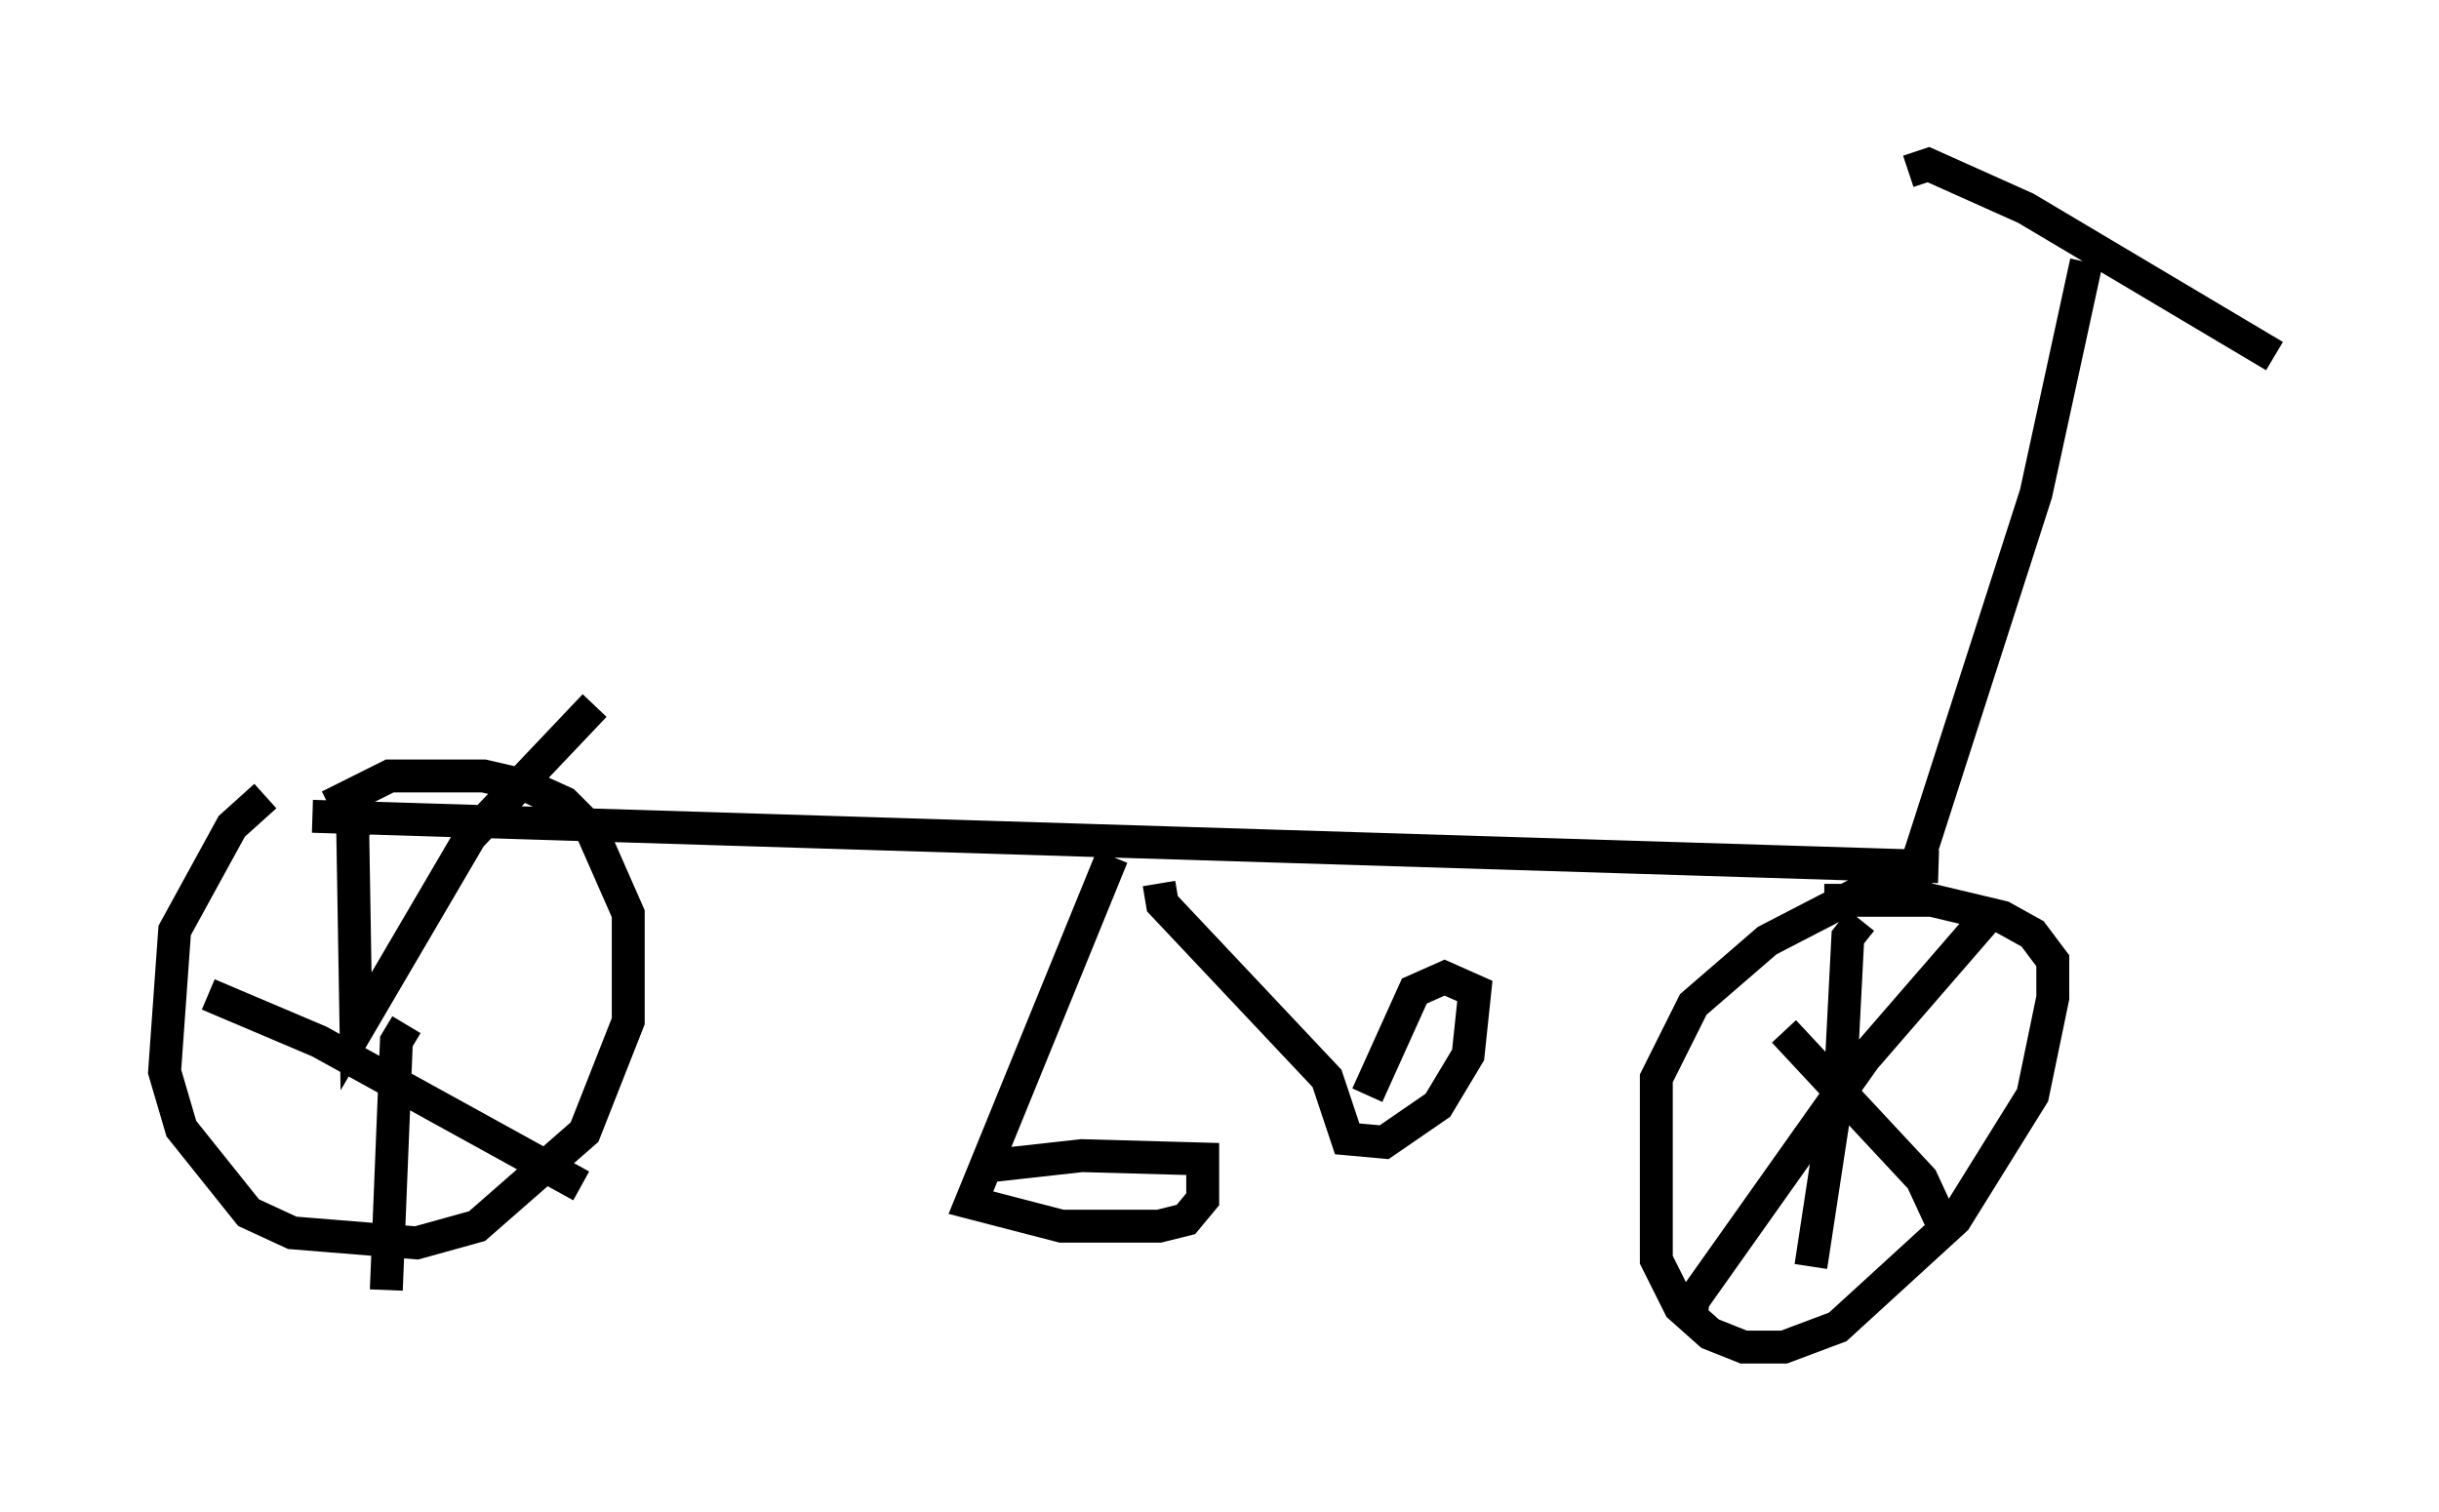<?xml version="1.0" encoding="utf-8" ?>
<svg baseProfile="full" height="45.934" version="1.1" width="74.109" xmlns="http://www.w3.org/2000/svg" xmlns:ev="http://www.w3.org/2001/xml-events" xmlns:xlink="http://www.w3.org/1999/xlink"><defs /><rect fill="white" height="45.934" width="74.109" x="0" y="0" /><path d="M10.819, 24.294 m-2.756, -0.102 l-1.021, 0.919 -1.735, 3.165 l-0.306, 4.288 0.51, 1.735 l2.042, 2.552 1.327, 0.613 l3.777, 0.306 1.838, -0.51 l3.267, -2.858 1.327, -3.369 l0.0, -3.267 -1.123, -2.552 l-0.817, -0.817 -1.123, -0.51 l-1.327, -0.306 -2.858, 0.0 l-1.838, 0.919 m-0.51, 0.306 l49.409, 1.531 m-0.204, 0.817 l-2.042, -0.102 -2.96, 1.531 l-2.246, 1.94 -1.123, 2.246 l0.0, 5.513 0.715, 1.429 l0.919, 0.817 1.021, 0.408 l1.225, 0.0 1.633, -0.613 l3.573, -3.267 2.348, -3.777 l0.613, -2.96 0.0, -1.123 l-0.613, -0.817 -0.919, -0.51 l-2.144, -0.51 -3.267, 0.0 m2.654, -0.613 l3.777, -11.74 1.531, -7.044 m-5.41, -2.756 l0.613, -0.204 2.96, 1.327 l7.554, 4.492 m-35.321, 15.211 l-4.288, 10.515 2.756, 0.715 l2.96, 0.0 0.817, -0.204 l0.51, -0.613 0.0, -1.225 l-3.675, -0.102 -2.756, 0.306 m5.104, -8.575 l0.102, 0.613 5.002, 5.308 l0.613, 1.838 1.123, 0.102 l1.633, -1.123 0.919, -1.531 l0.204, -1.94 -0.919, -0.408 l-0.919, 0.408 -1.429, 3.165 m-30.319, -8.677 l-0.51, 0.613 0.102, 6.125 l3.471, -5.921 3.777, -3.981 m-5.717, 9.698 l-0.306, 0.51 -0.306, 7.554 m-5.41, -8.983 l3.369, 1.429 7.963, 4.39 m36.546, -4.696 l4.185, 4.492 0.613, 1.327 m-7.656, 3.063 l0.102, -0.715 5.206, -7.35 l3.981, -4.594 m-4.083, 0.408 l-0.408, 0.51 -0.204, 3.981 l-0.919, 6.023 " fill="none" stroke="black" stroke-width="1" /></svg>